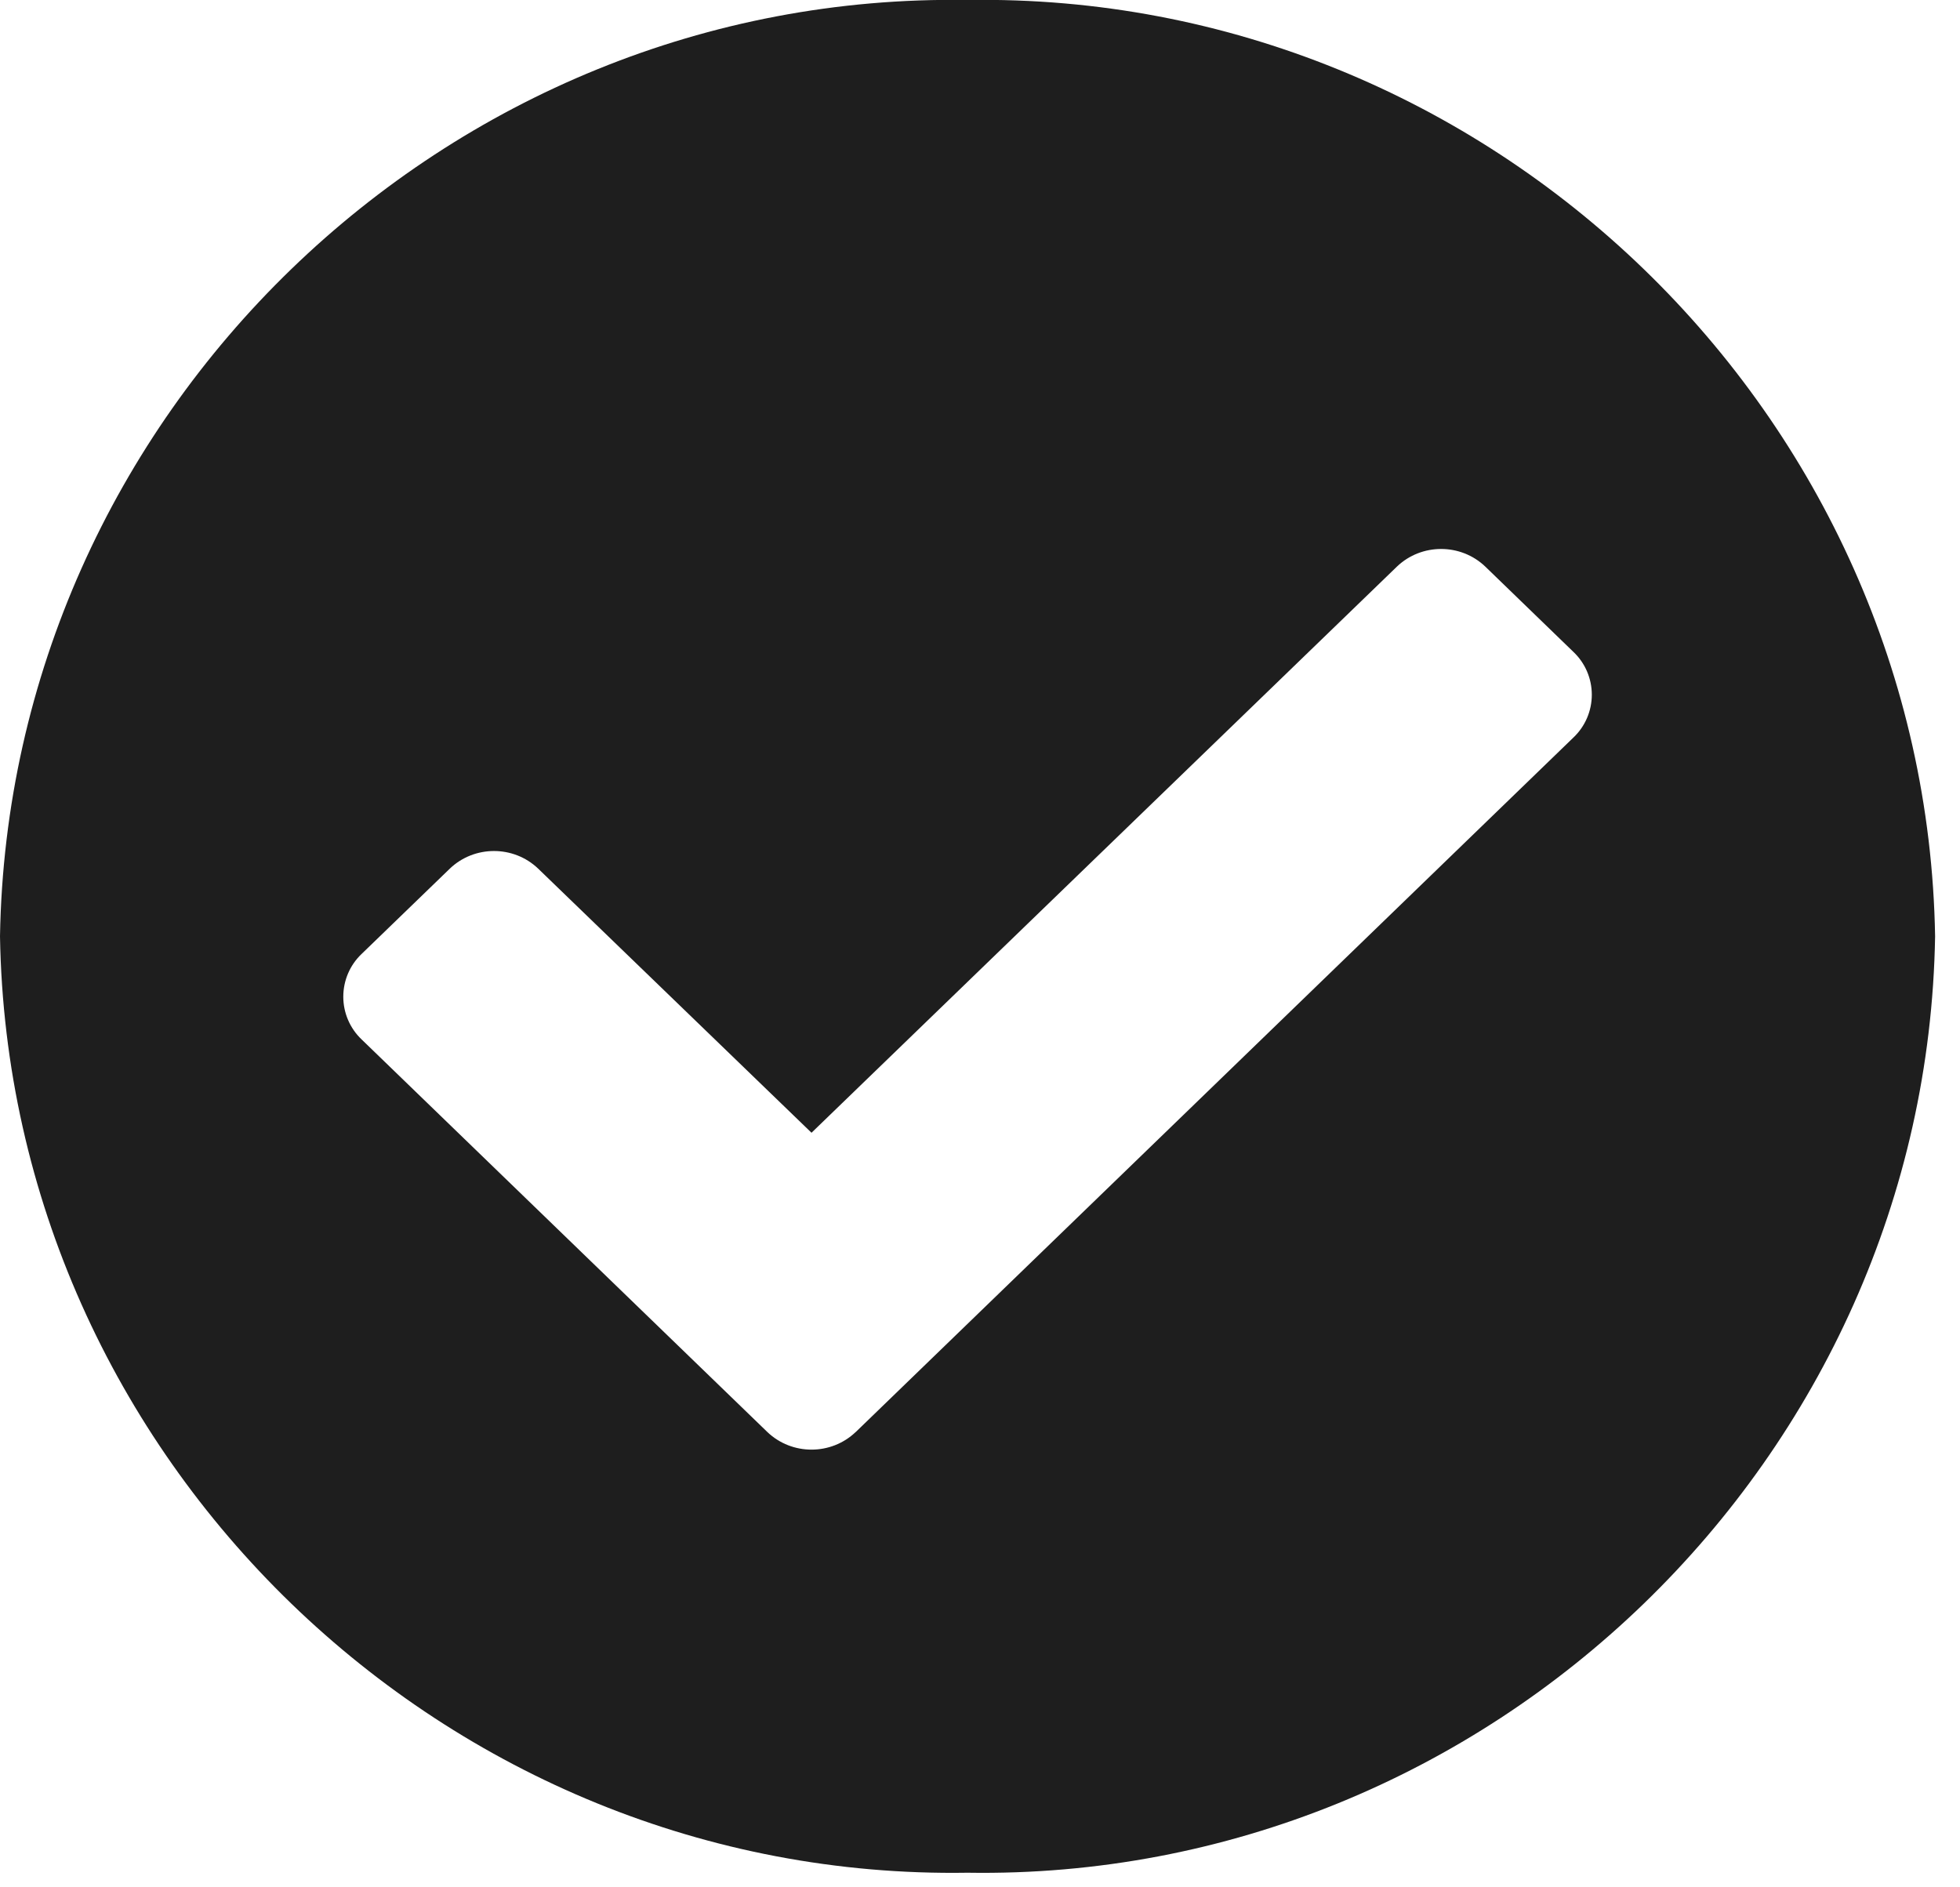 <?xml version="1.0" encoding="UTF-8" standalone="no"?>
<!DOCTYPE svg PUBLIC "-//W3C//DTD SVG 1.1//EN" "http://www.w3.org/Graphics/SVG/1.1/DTD/svg11.dtd">
<svg width="100%" fill="red" height="100%" viewBox="0 0 27 26" version="1.1" xmlns="http://www.w3.org/2000/svg" xmlns:xlink="http://www.w3.org/1999/xlink" xml:space="preserve" xmlns:serif="http://www.serif.com/" style="fill-rule:evenodd;clip-rule:evenodd;stroke-linejoin:round;stroke-miterlimit:2;">
    <g id="Icon_awesome-check-circle" transform="matrix(1,0,0,1,-0.563,-0.563)">
        <path d="M27.22,13.462C27.101,20.656 21.085,26.478 13.891,26.362C6.698,26.478 0.682,20.655 0.563,13.462C0.683,6.269 6.698,0.447 13.891,0.563C21.084,0.447 27.1,6.269 27.22,13.462ZM12.35,20.292L22.239,10.722C22.4,10.569 22.491,10.356 22.491,10.134C22.491,9.911 22.4,9.698 22.239,9.545L21.023,8.368C20.685,8.045 20.145,8.045 19.807,8.368L11.742,16.168L7.976,12.529C7.638,12.206 7.098,12.206 6.76,12.529L5.544,13.705C5.383,13.858 5.292,14.071 5.292,14.294C5.292,14.516 5.383,14.729 5.544,14.882L11.134,20.291C11.472,20.614 12.012,20.614 12.35,20.291L12.35,20.292Z" style="fill:rgb(30,30,30);fill-rule:nonzero;"/>
    </g>
</svg>
